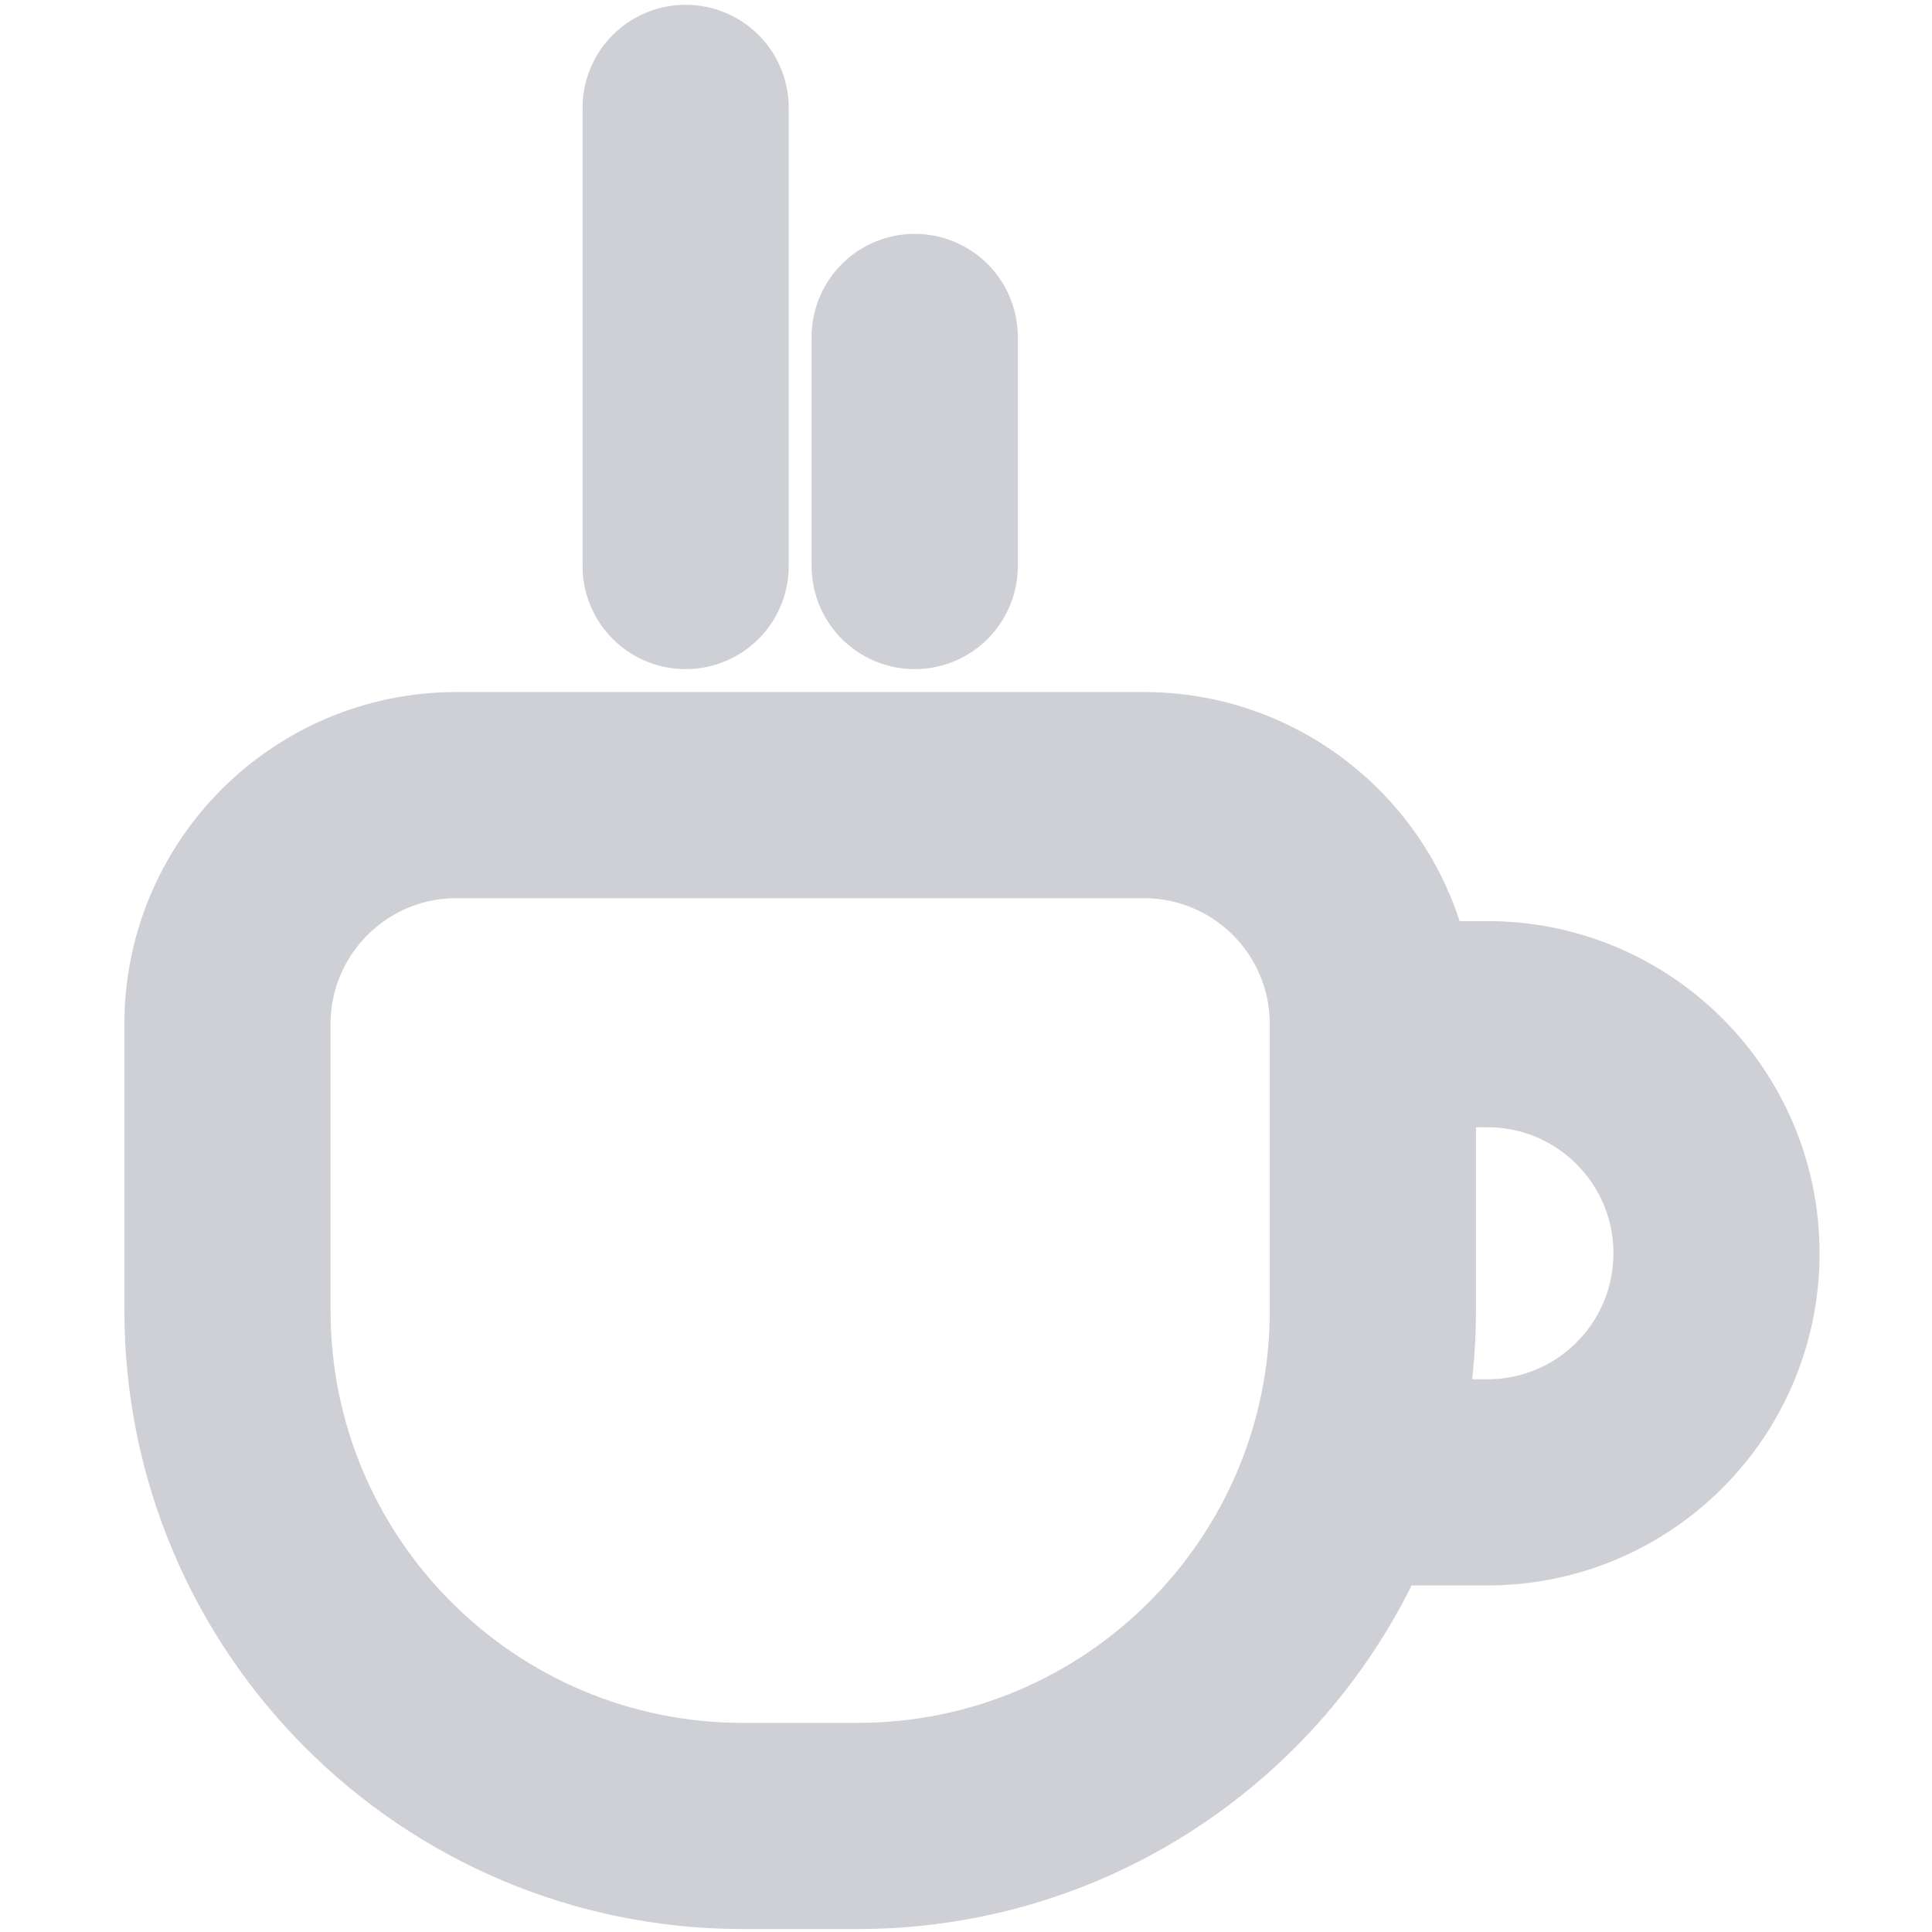 <?xml version="1.0" encoding="UTF-8" standalone="no" ?>
<svg height="13" width="13" viewBox="0 0 21 21" xmlns="http://www.w3.org/2000/svg">
  <g fill-rule="evenodd" stroke="#CED0D6" stroke-width="1.8" stroke-linecap="round" stroke-linejoin="round"
     transform="translate(1.85 0.55),scale(1.245)">
    <path fill-opacity="0"
          d="m2.5 6.5h6c1.105 0 2 .895 2 2v2.5c0 2.485-2.015 4.5-4.5 4.5h-1c-2.485 0-4.5-2.015-4.5-4.5v-2.5c0-1.105.895-2 2-2zm8 2h1c1.105 0 2 .895 2 2s-.895 2-2 2h-1"/>
    <path d="m4.5 4.5v-4"/>
    <path d="m6.5 4.5v-2"/>
  </g>
</svg>